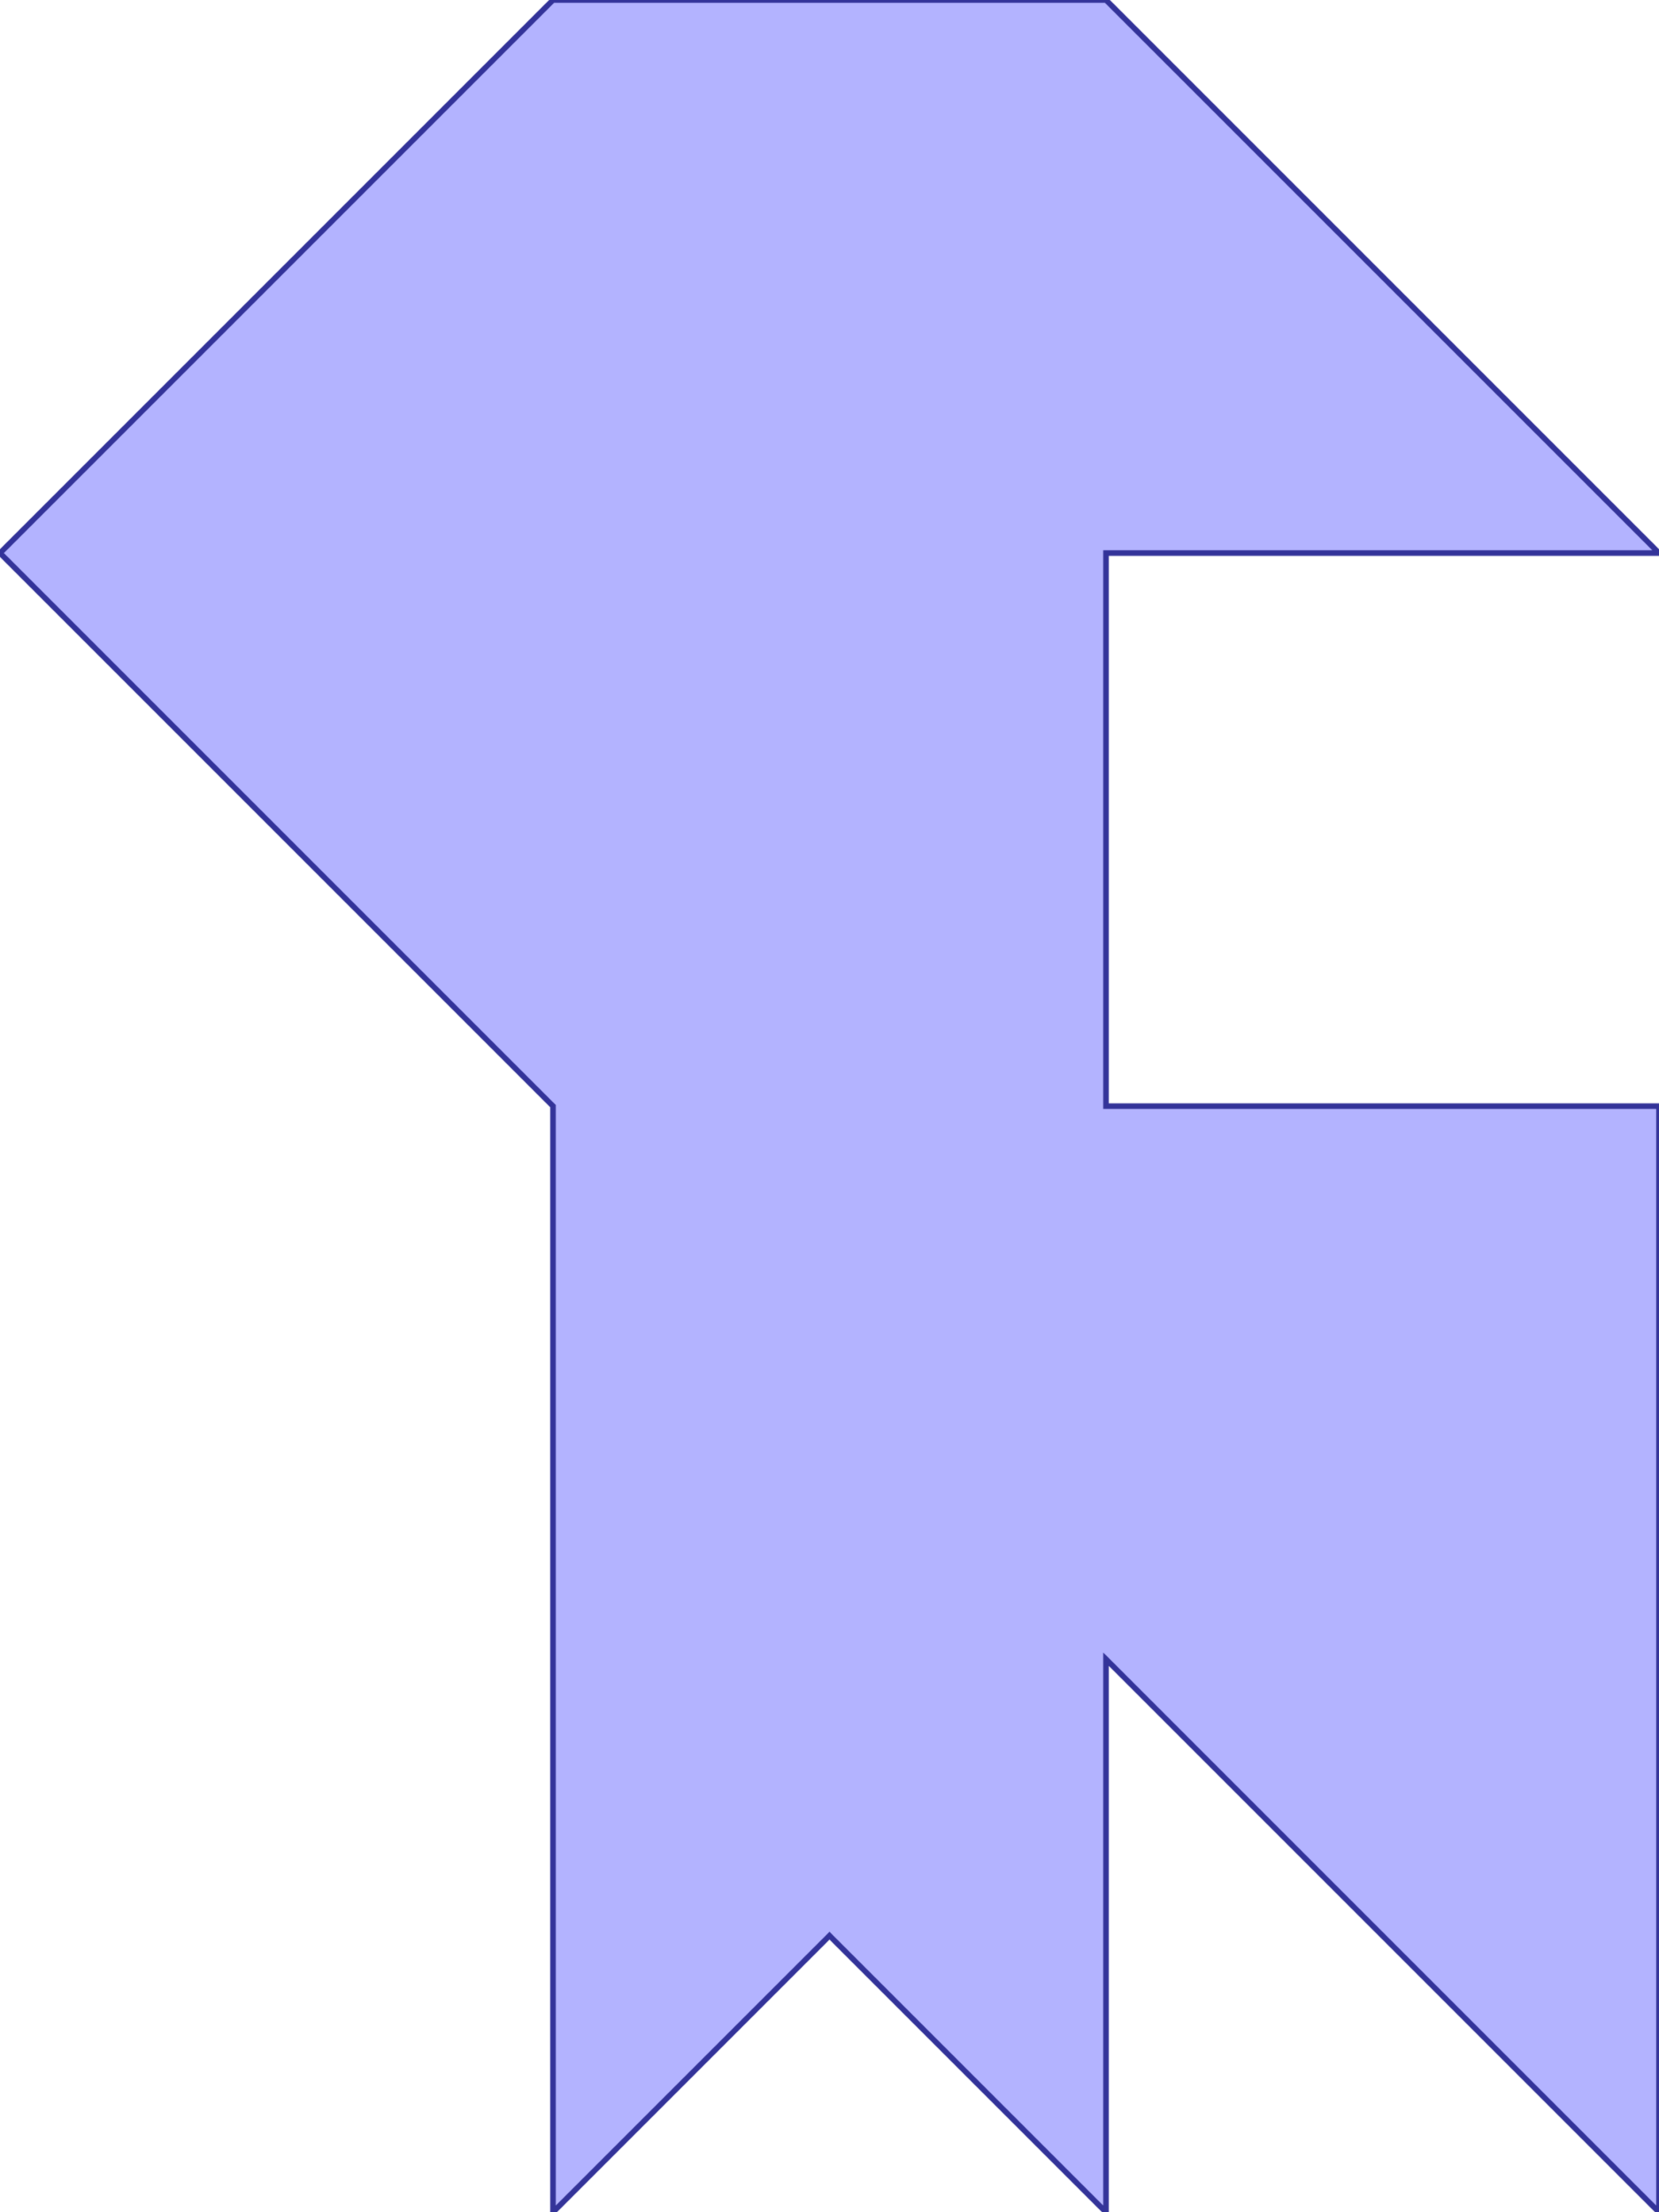 <?xml version="1.0" standalone="no"?>
<!DOCTYPE svg PUBLIC "-//W3C//DTD SVG 1.1//EN"
"http://www.w3.org/Graphics/SVG/1.1/DTD/svg11.dtd">
<svg  version="1.1" xmlns="http://www.w3.org/2000/svg" xmlns:xlink="http://www.w3.org/1999/xlink" viewBox="0 0 3 4">
<g title="A + B (CGAL EPECK)" fill-rule="evenodd">
<path d="M 2.0,3.0 L 3.0,4.0 L 3.0,2.0 L 2.0,2.0 L 2.0,1.0 L 3.0,1.0 L 2.0,0 L 1.0,0 L 0,1.0 L 1.0,2.0 L 1.0,4.0 L 1.5,3.5 L 2.0,4.0 L 2.0,3.0 z" style="fill-opacity:0.3;fill:rgb(0,0,255);stroke:rgb(51,51,153);stroke-width:0.01" />
</g></svg>